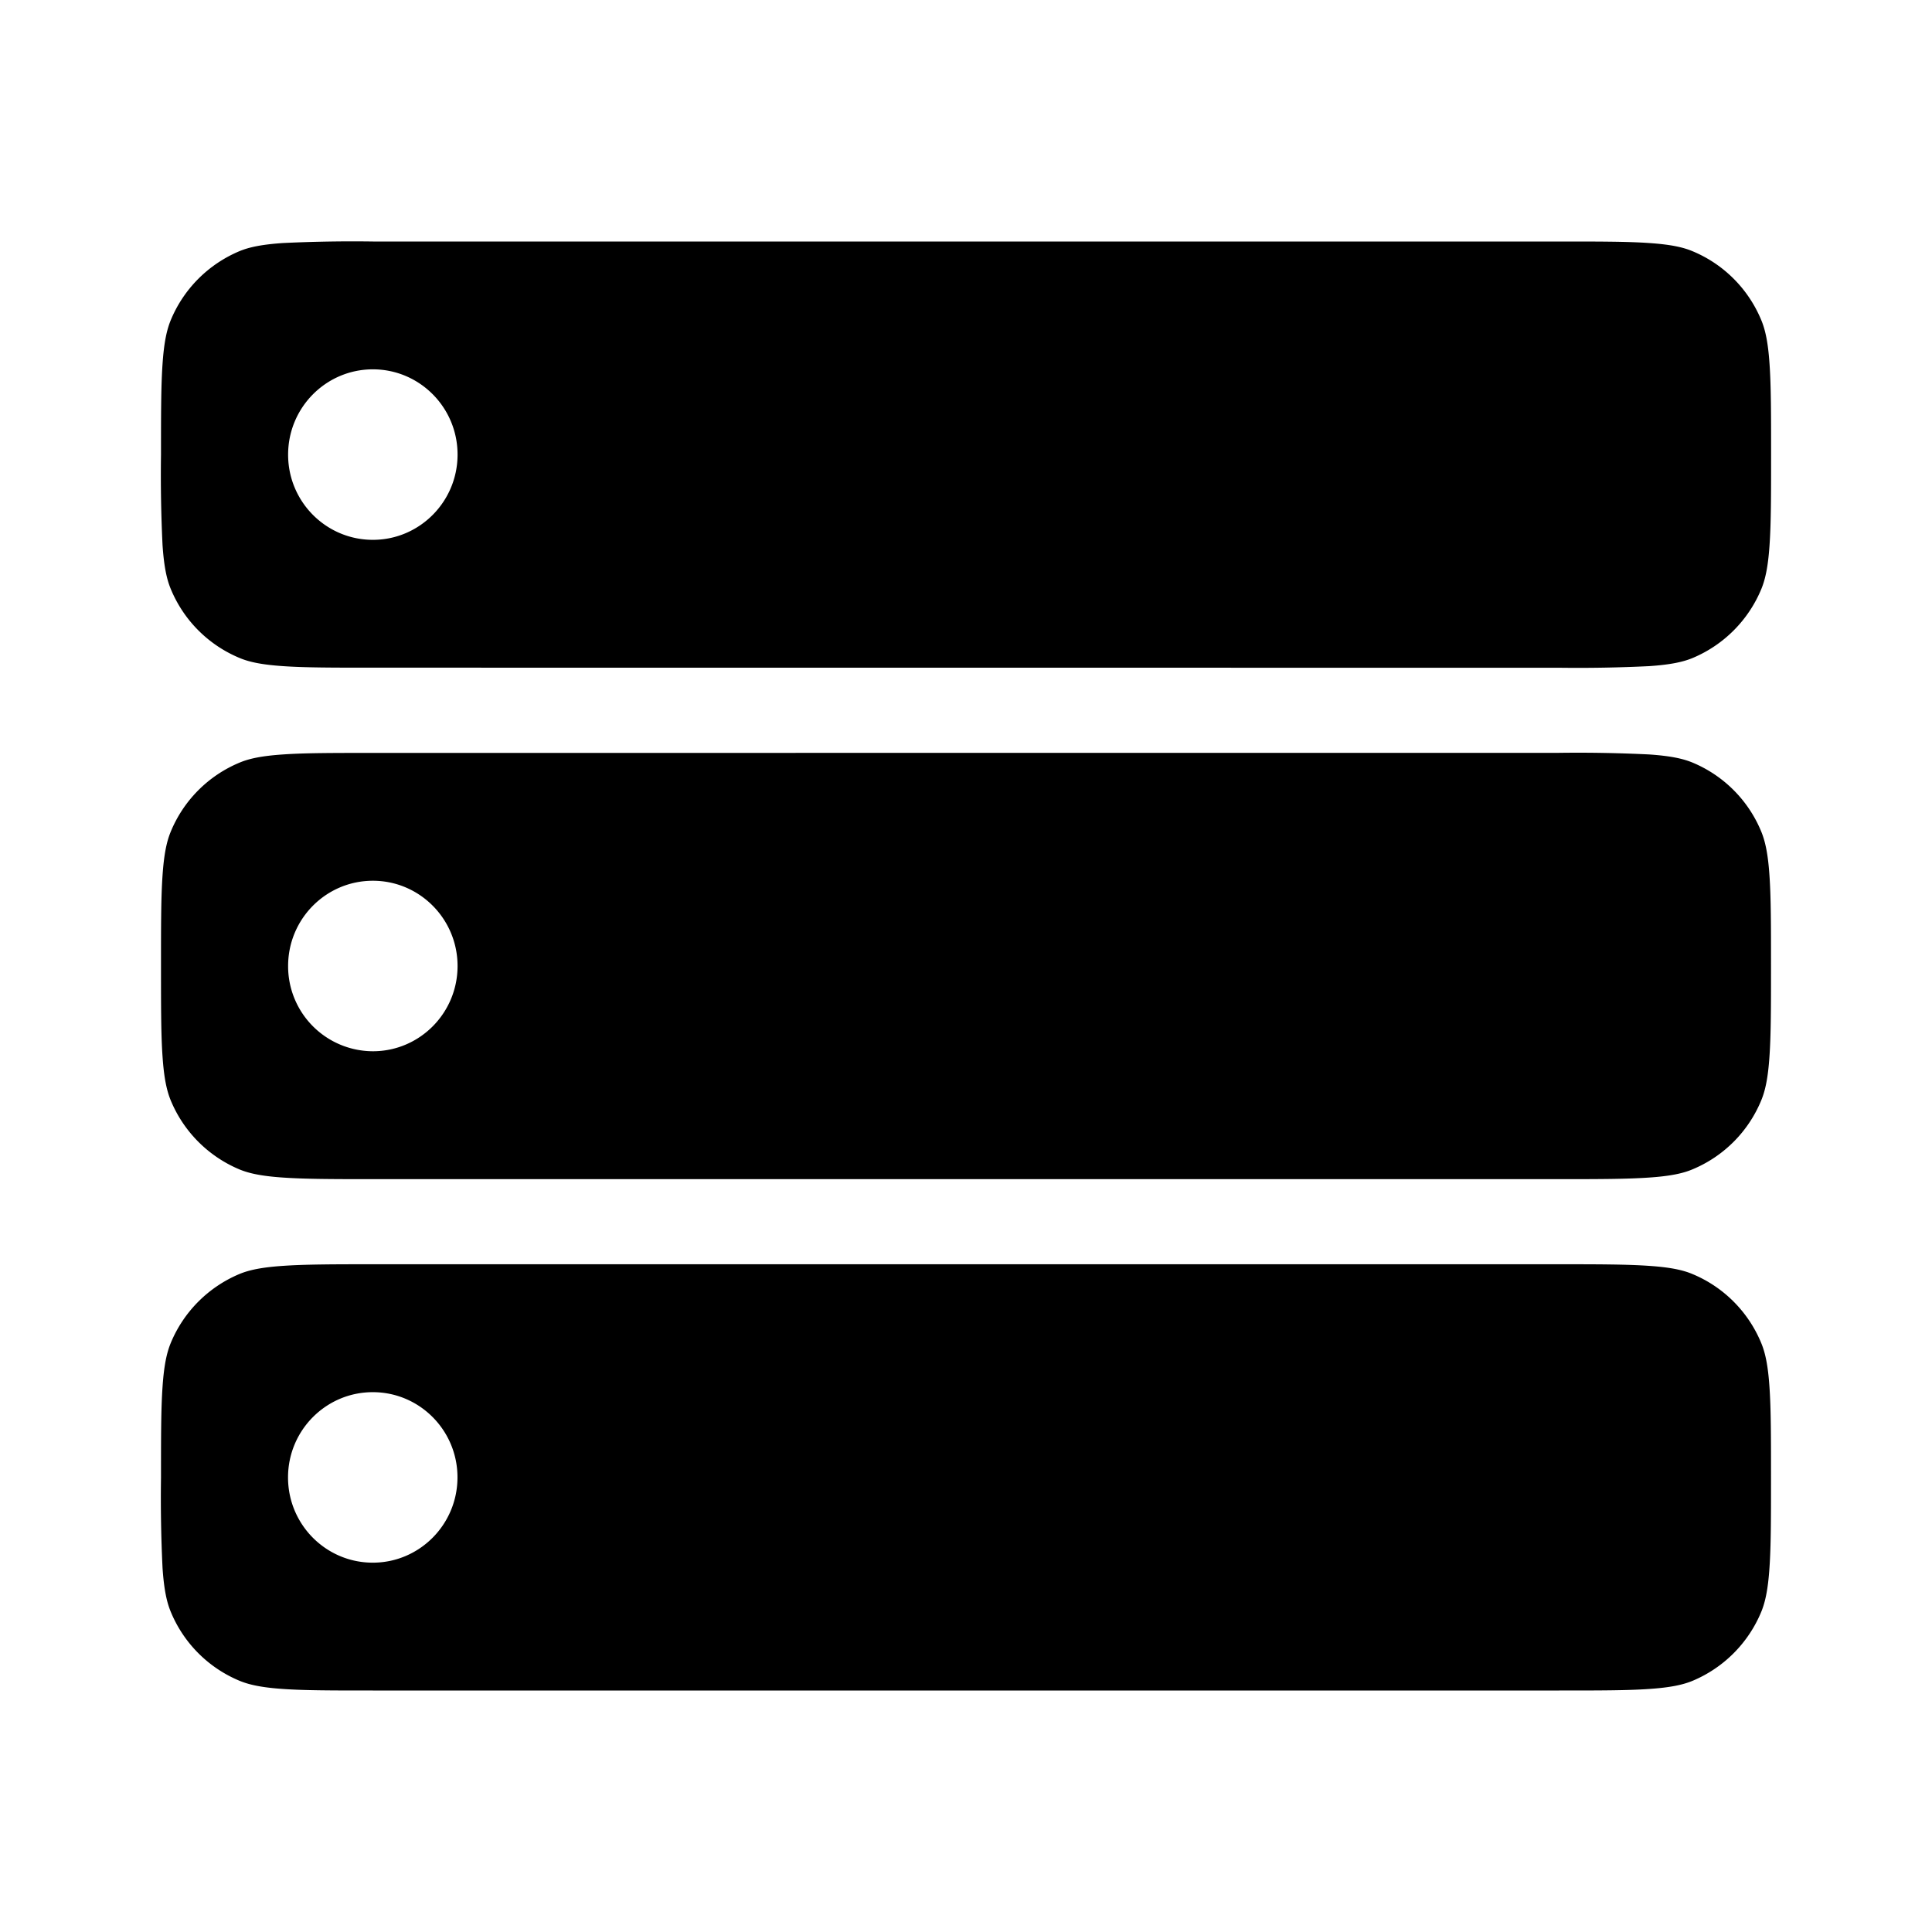 <svg xmlns="http://www.w3.org/2000/svg" width="3em" height="3em" viewBox="0 0 24 24"><path fill="currentColor" fill-rule="evenodd" d="M3.516 15.725c.271-.019.618-.02 1.116-.02h14.736c.498 0 .845.001 1.117.02c.266.018.422.052.54.102c.387.161.695.47.855.86c.049.119.083.275.101.543c.019.273.019.622.019 1.123c0 .5 0 .85-.019 1.123c-.018.268-.052.424-.101.544c-.16.389-.468.698-.855.86c-.118.049-.274.083-.54.101c-.272.019-.619.019-1.117.019H4.632c-.498 0-.845 0-1.116-.019c-.267-.018-.423-.053-.541-.102a1.58 1.58 0 0 1-.855-.86c-.049-.119-.083-.275-.101-.543A18 18 0 0 1 2 18.353c0-.5 0-.85.019-1.123c.018-.268.052-.424.101-.544c.16-.389.468-.698.855-.86c.118-.049.274-.083.54-.101m1.116 3.687c.58 0 1.052-.474 1.052-1.06c0-.584-.471-1.058-1.052-1.058s-1.053.474-1.053 1.059s.471 1.059 1.053 1.059m.001-11.118c-.498 0-.845 0-1.116-.019c-.267-.018-.423-.052-.541-.102a1.58 1.58 0 0 1-.855-.86c-.049-.119-.083-.275-.101-.543A18 18 0 0 1 2 5.647c0-.5 0-.85.019-1.123c.018-.268.052-.424.101-.544c.16-.389.468-.698.855-.86c.118-.049.274-.083.54-.101A18 18 0 0 1 4.633 3h14.736c.498 0 .845 0 1.117.019c.266.018.422.052.54.102c.387.161.695.47.855.86c.049.119.083.275.101.543c.019.274.019.622.019 1.123c0 .5 0 .85-.019 1.123c-.018.268-.052.424-.101.544c-.16.389-.468.698-.855.86c-.118.049-.274.083-.54.101a18 18 0 0 1-1.117.02zm0 1.059c-.498 0-.845 0-1.116.019c-.267.018-.423.052-.541.102a1.58 1.58 0 0 0-.855.86c-.049.119-.083.275-.101.543C2 11.15 2 11.5 2 12s0 .85.019 1.123c.018.268.052.424.101.544c.16.389.468.698.855.86c.118.049.274.083.54.101c.272.019.619.02 1.117.02h14.736c.498 0 .845-.001 1.117-.02c.266-.018.422-.052.54-.102a1.58 1.58 0 0 0 .855-.86c.049-.119.083-.275.101-.543C22 12.85 22 12.5 22 12s0-.85-.019-1.123c-.018-.268-.052-.424-.101-.544a1.58 1.58 0 0 0-.855-.86c-.118-.049-.274-.083-.54-.101a18 18 0 0 0-1.117-.02zM5.684 12c0 .585-.471 1.059-1.052 1.059A1.056 1.056 0 0 1 3.579 12c0-.585.471-1.059 1.053-1.059c.58 0 1.052.474 1.052 1.059M4.632 6.706c.58 0 1.052-.474 1.052-1.059s-.471-1.059-1.052-1.059s-1.053.474-1.053 1.06c0 .584.471 1.058 1.053 1.058" clip-rule="evenodd"/></svg>
